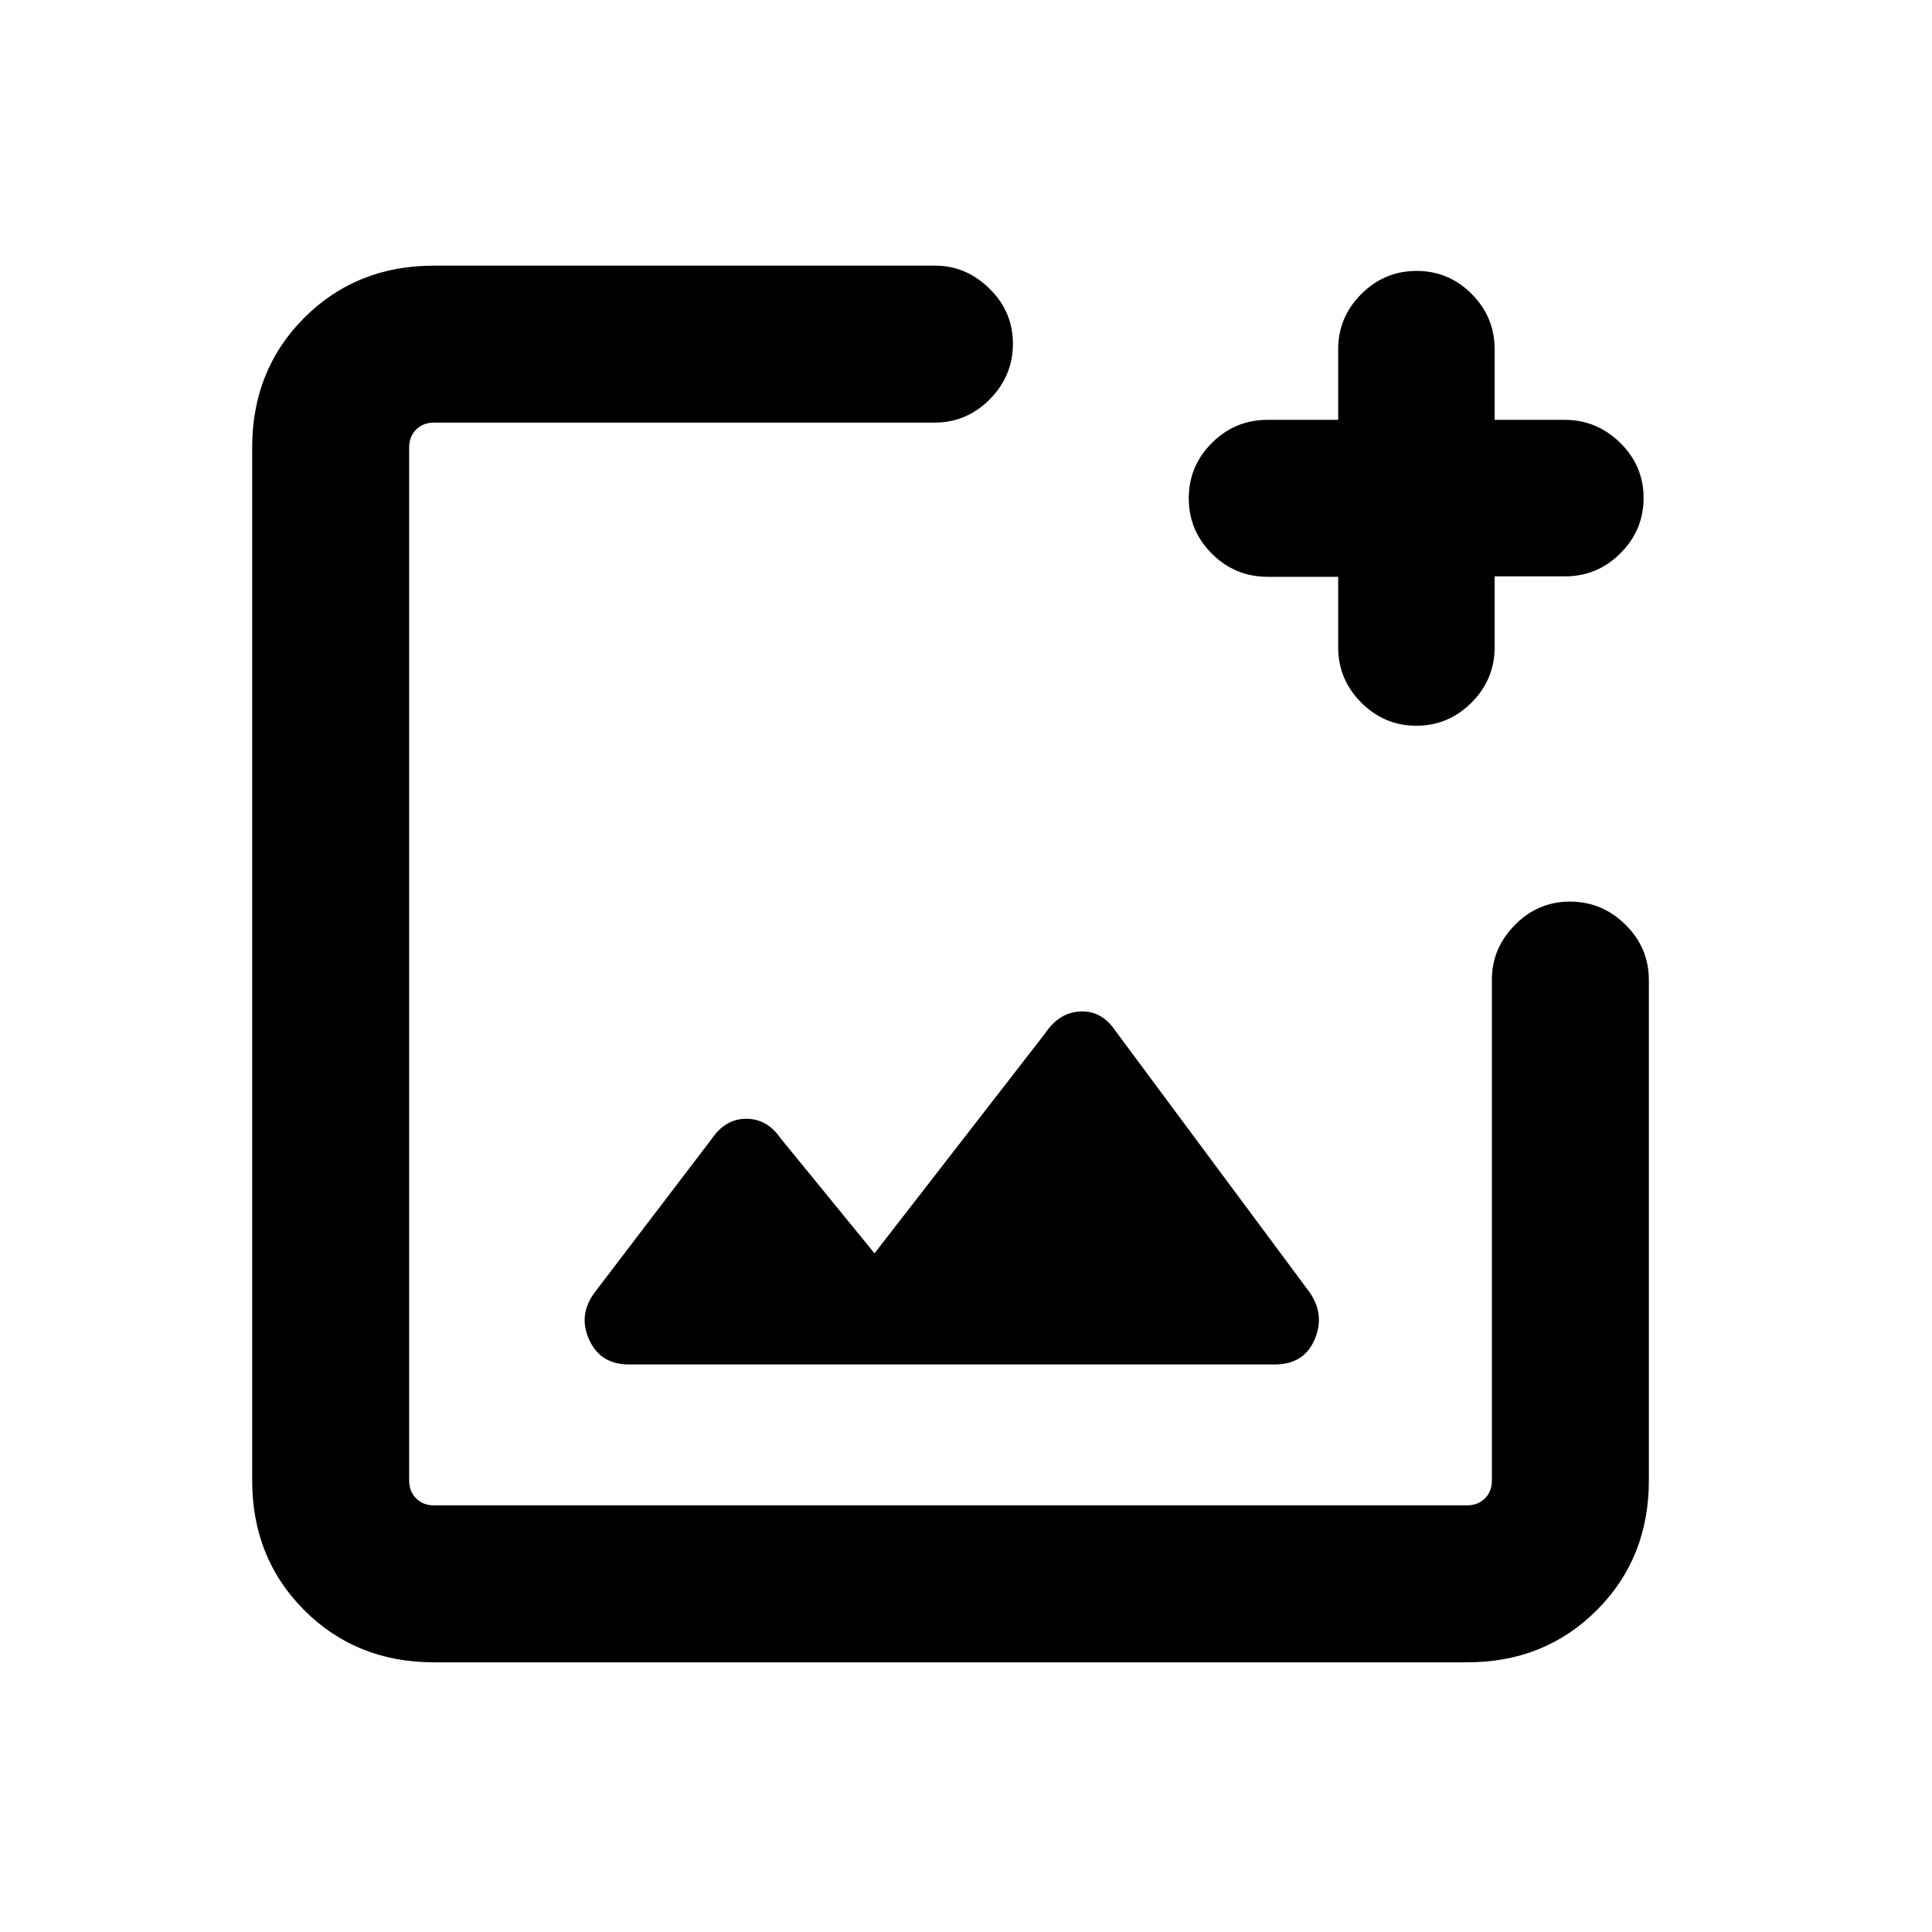 <svg xmlns="http://www.w3.org/2000/svg" height="20" viewBox="0 -960 960 960" width="20"><path d="M215.62-134q-38.53 0-64.42-25.89t-25.89-64.42v-513.38q0-38.53 25.89-64.42T215.62-828h249.01q15.43 0 27.05 11.42 11.63 11.42 11.63 27.38 0 15.97-11.48 27.58Q480.36-750 464.31-750H215.62q-5.39 0-8.85 3.46t-3.46 8.85v513.38q0 5.39 3.46 8.85t8.85 3.46H729q5.38 0 8.85-3.46 3.46-3.46 3.46-8.85v-249.01q0-15.43 11.42-27.06Q764.14-512 780.11-512q15.97 0 27.58 11.47 11.62 11.48 11.62 27.53v248.69q0 38.53-25.89 64.42T729-134H215.62Zm449.31-539.39h-35.12q-16.1 0-27.61-11.47-11.51-11.48-11.51-27.54 0-16.05 11.51-27.52 11.51-11.46 27.61-11.46h35.12v-35.01q0-16.04 11.51-27.52 11.51-11.47 27.48-11.47 15.96 0 27.37 11.47 11.4 11.48 11.4 27.52v35.01h34.79q15.96 0 27.59 11.41 11.62 11.42 11.62 27.39 0 15.96-11.47 27.46-11.48 11.5-27.53 11.5h-35v35.12q0 16.1-11.48 27.61-11.48 11.5-27.53 11.5-15.76 0-27.26-11.47-11.49-11.48-11.49-27.53v-35ZM434.54-337.23l-46.54-57q-6.71-9.85-17.19-9.85t-17.35 10.24l-57.89 75.94q-8.41 11.21-2.84 23.55Q298.31-282 312.46-282h320.96q14.46 0 19.79-12.35 5.33-12.34-2.52-23.57l-96.38-129.77q-6.87-10.23-17.47-9.73-10.59.5-17.48 10.83l-84.82 109.36ZM472.31-481Z"/></svg>